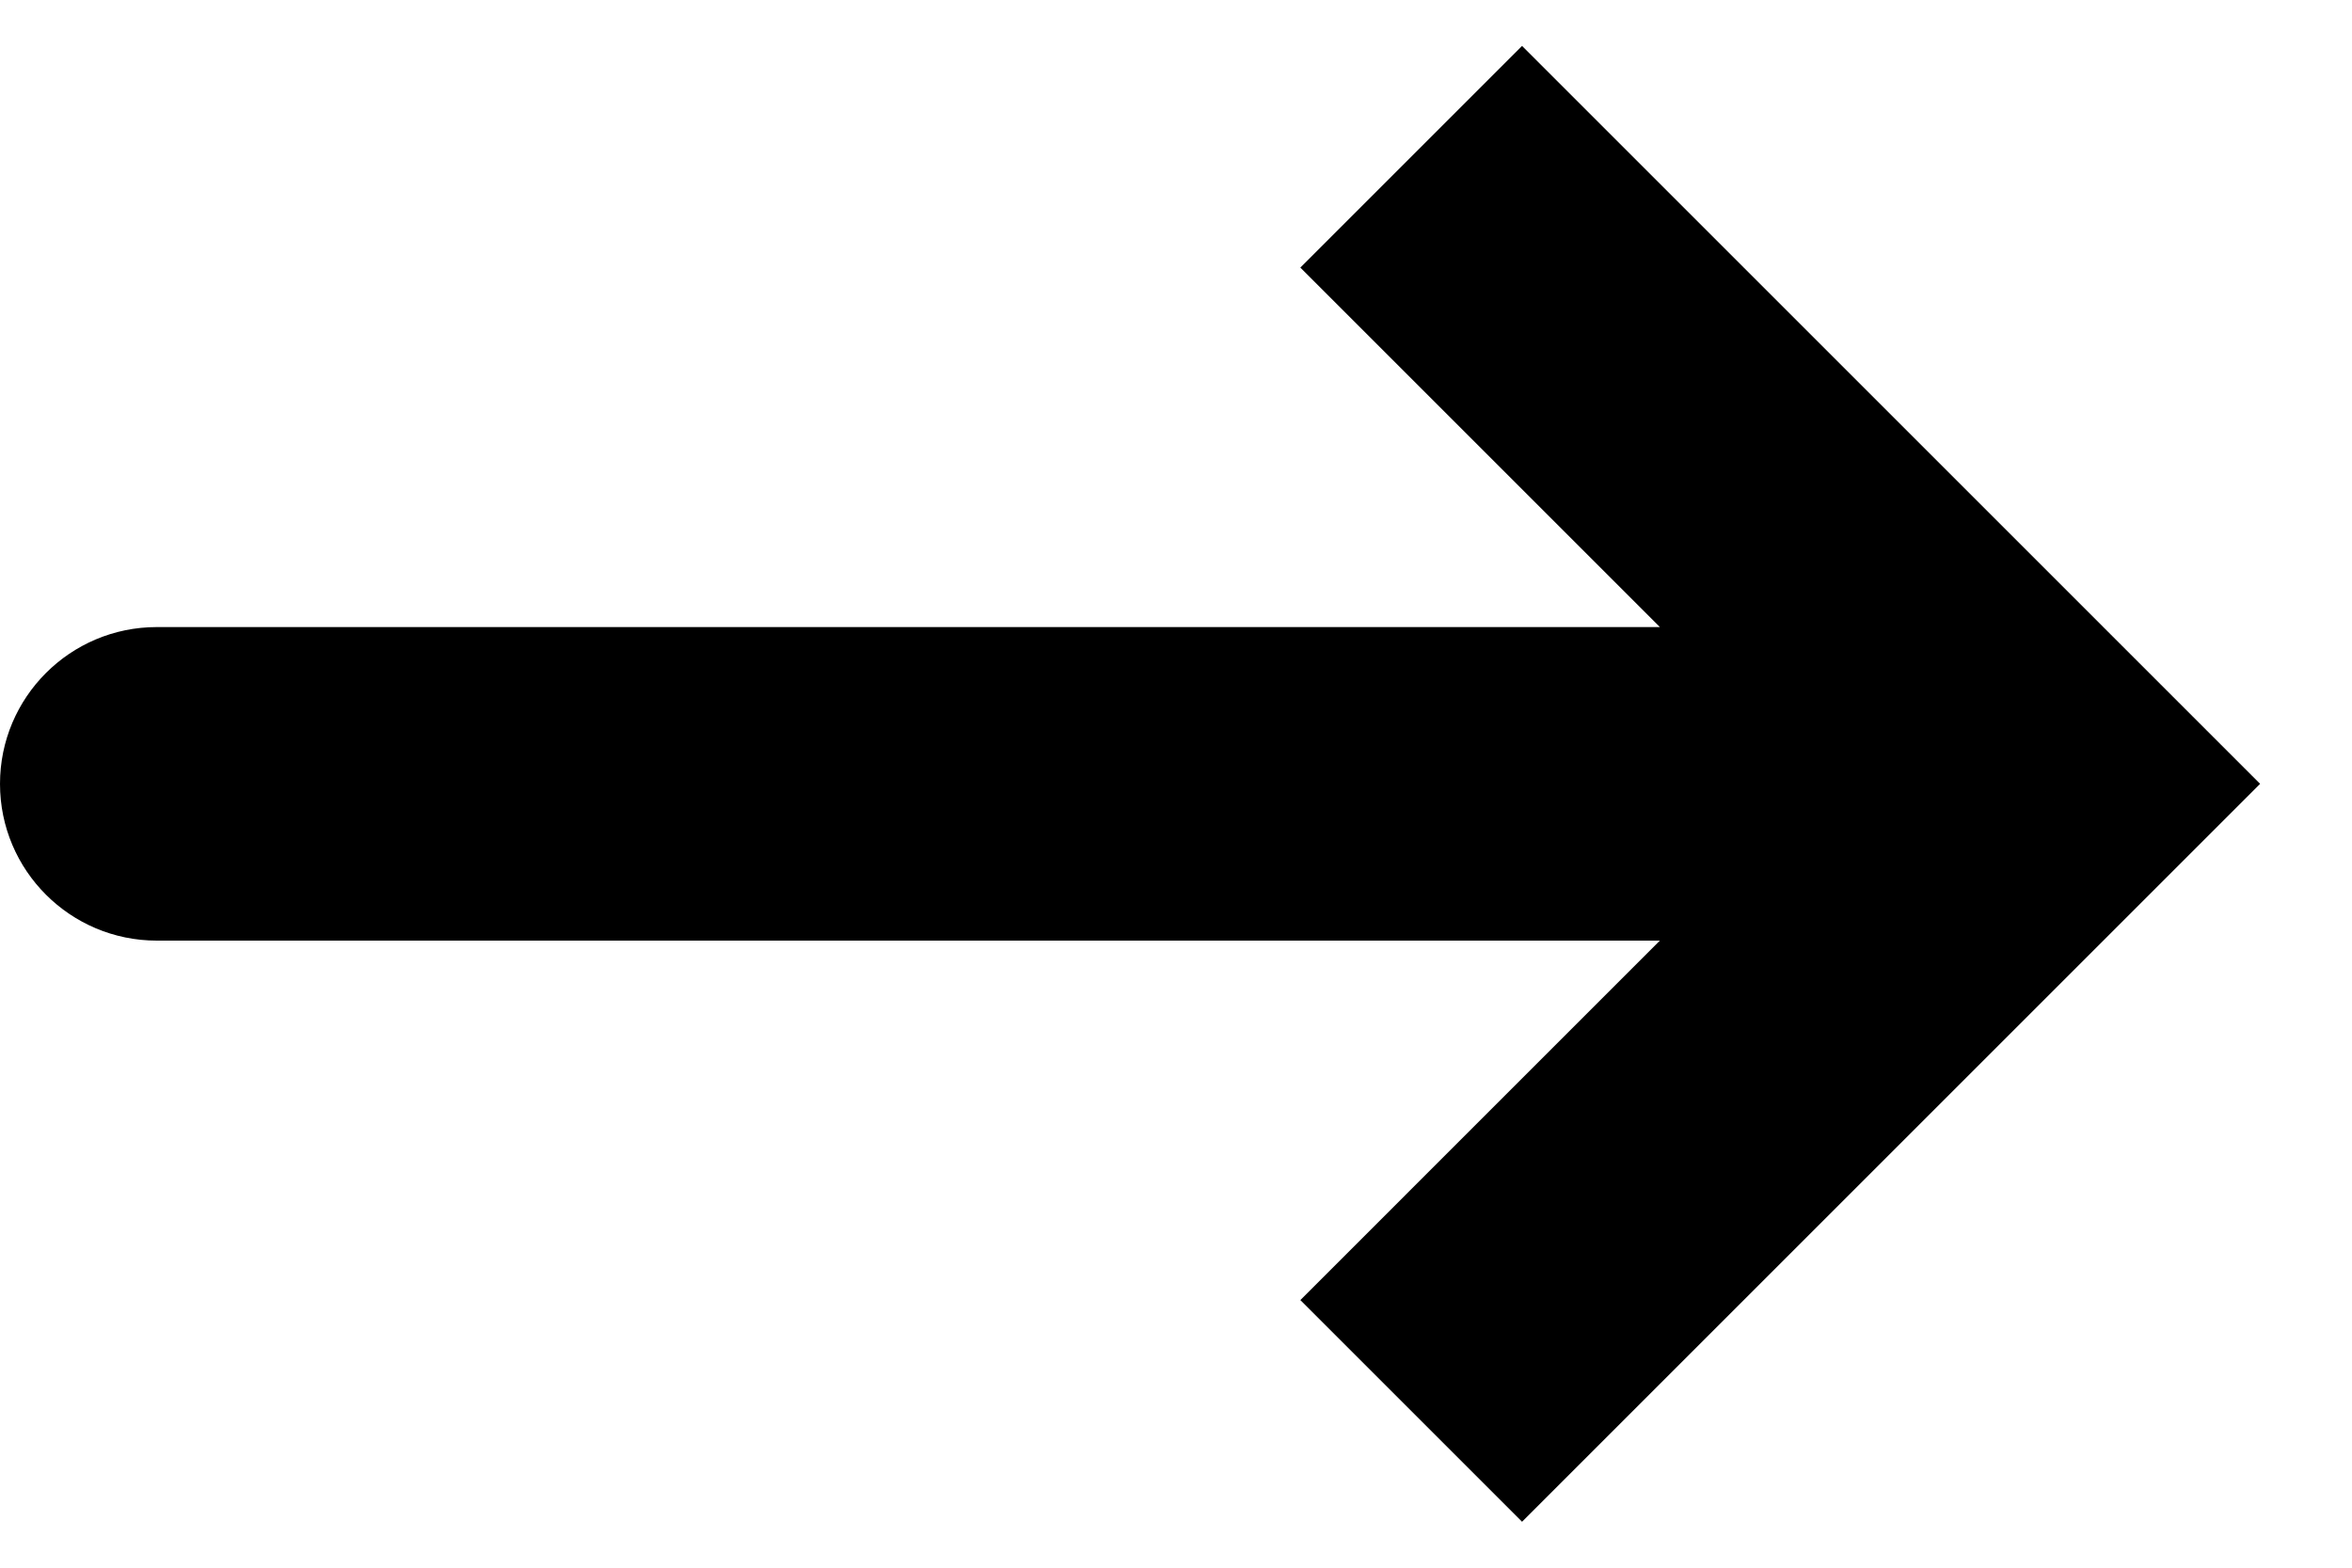 <svg width="15" height="10" viewBox="0 0 15 10" fill="none" xmlns="http://www.w3.org/2000/svg">
<path d="M13 5L13.707 4.293L14.414 5L13.707 5.707L13 5ZM1 6C0.448 6 0 5.552 0 5C0 4.448 0.448 4 1 4V6ZM9.707 0.293L13.707 4.293L12.293 5.707L8.293 1.707L9.707 0.293ZM13.707 5.707L9.707 9.707L8.293 8.293L12.293 4.293L13.707 5.707ZM13 6H1V4H13V6Z" fill="black"/>
</svg>
